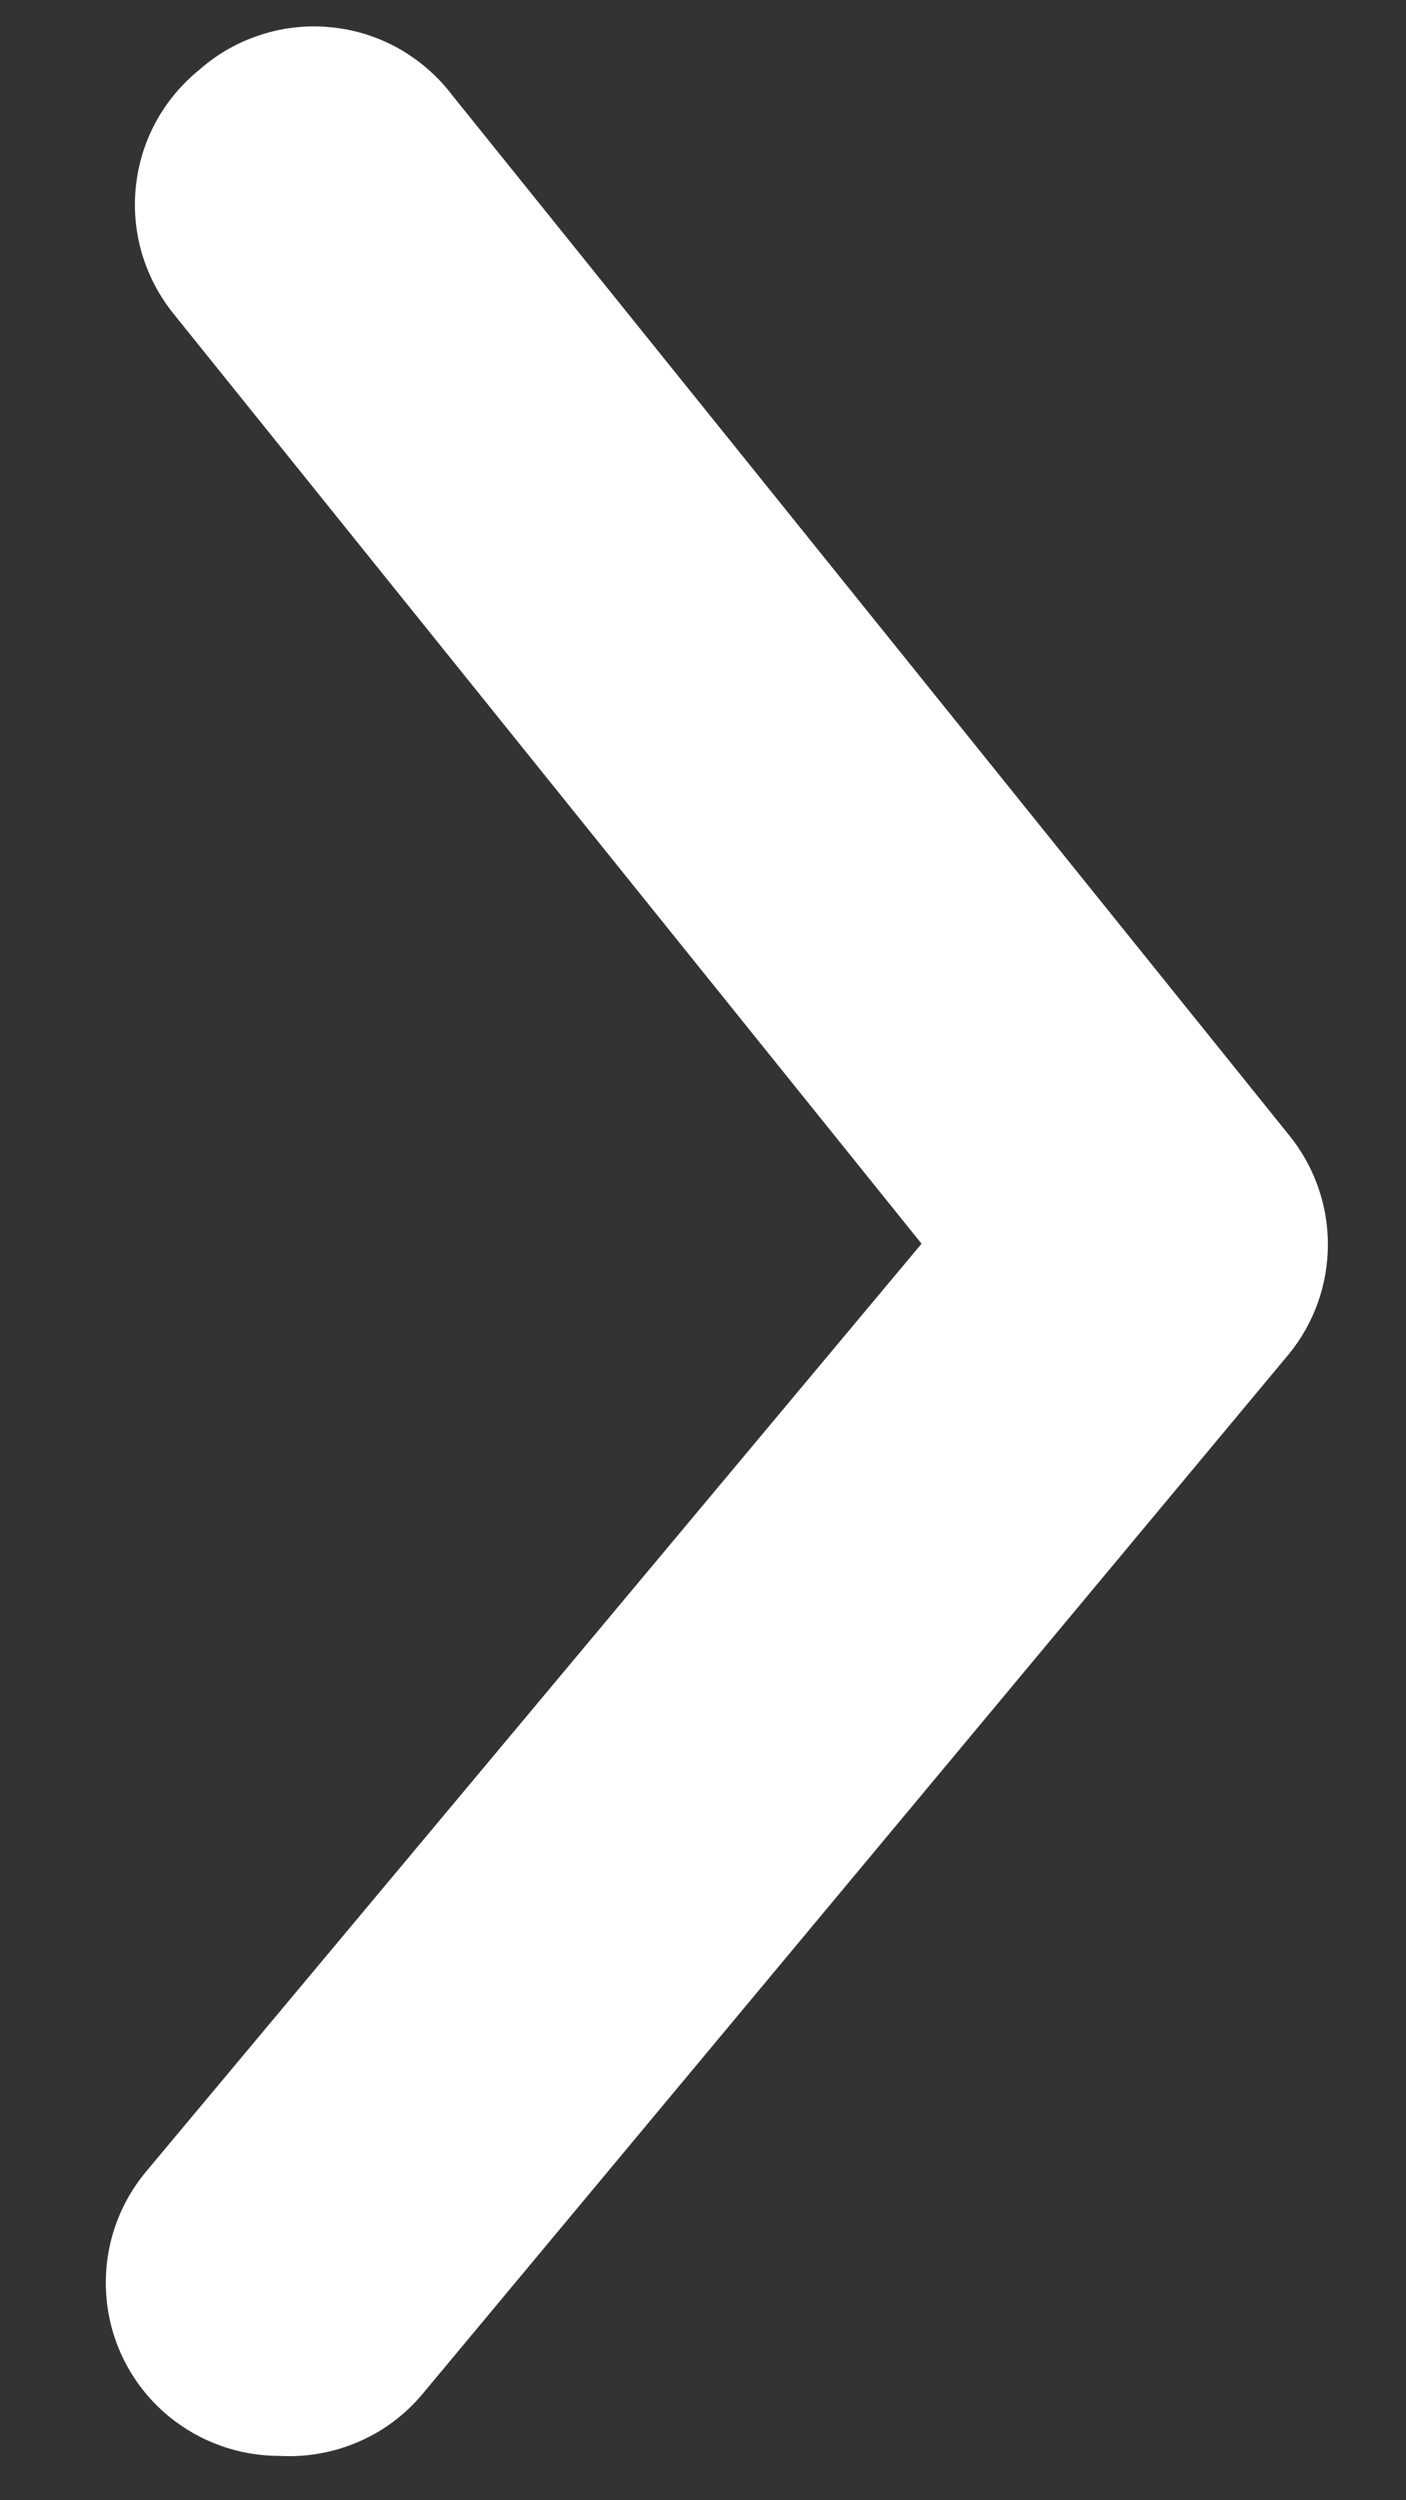 <svg width="9" height="16" viewBox="0 0 9 16" fill="none" xmlns="http://www.w3.org/2000/svg">
<rect x="0" y="0" width="9" height="16" fill="#333333" stroke="none"/>
<path d="M1.787 15.716C1.528 15.716 1.278 15.626 1.078 15.461C0.966 15.368 0.873 15.254 0.805 15.125C0.737 14.996 0.695 14.855 0.682 14.709C0.669 14.564 0.684 14.418 0.727 14.279C0.77 14.14 0.841 14.01 0.934 13.898L5.899 7.959L1.111 2.008C1.019 1.894 0.951 1.764 0.909 1.624C0.868 1.484 0.854 1.337 0.87 1.192C0.885 1.047 0.929 0.906 0.999 0.778C1.069 0.65 1.164 0.537 1.278 0.445C1.392 0.344 1.527 0.268 1.672 0.222C1.817 0.175 1.971 0.159 2.123 0.175C2.275 0.19 2.422 0.237 2.555 0.312C2.688 0.388 2.804 0.489 2.896 0.611L8.248 7.26C8.411 7.459 8.5 7.707 8.5 7.964C8.5 8.221 8.411 8.47 8.248 8.668L2.707 15.317C2.596 15.451 2.455 15.557 2.295 15.626C2.135 15.695 1.961 15.726 1.787 15.716Z" fill="white"/>
</svg>

